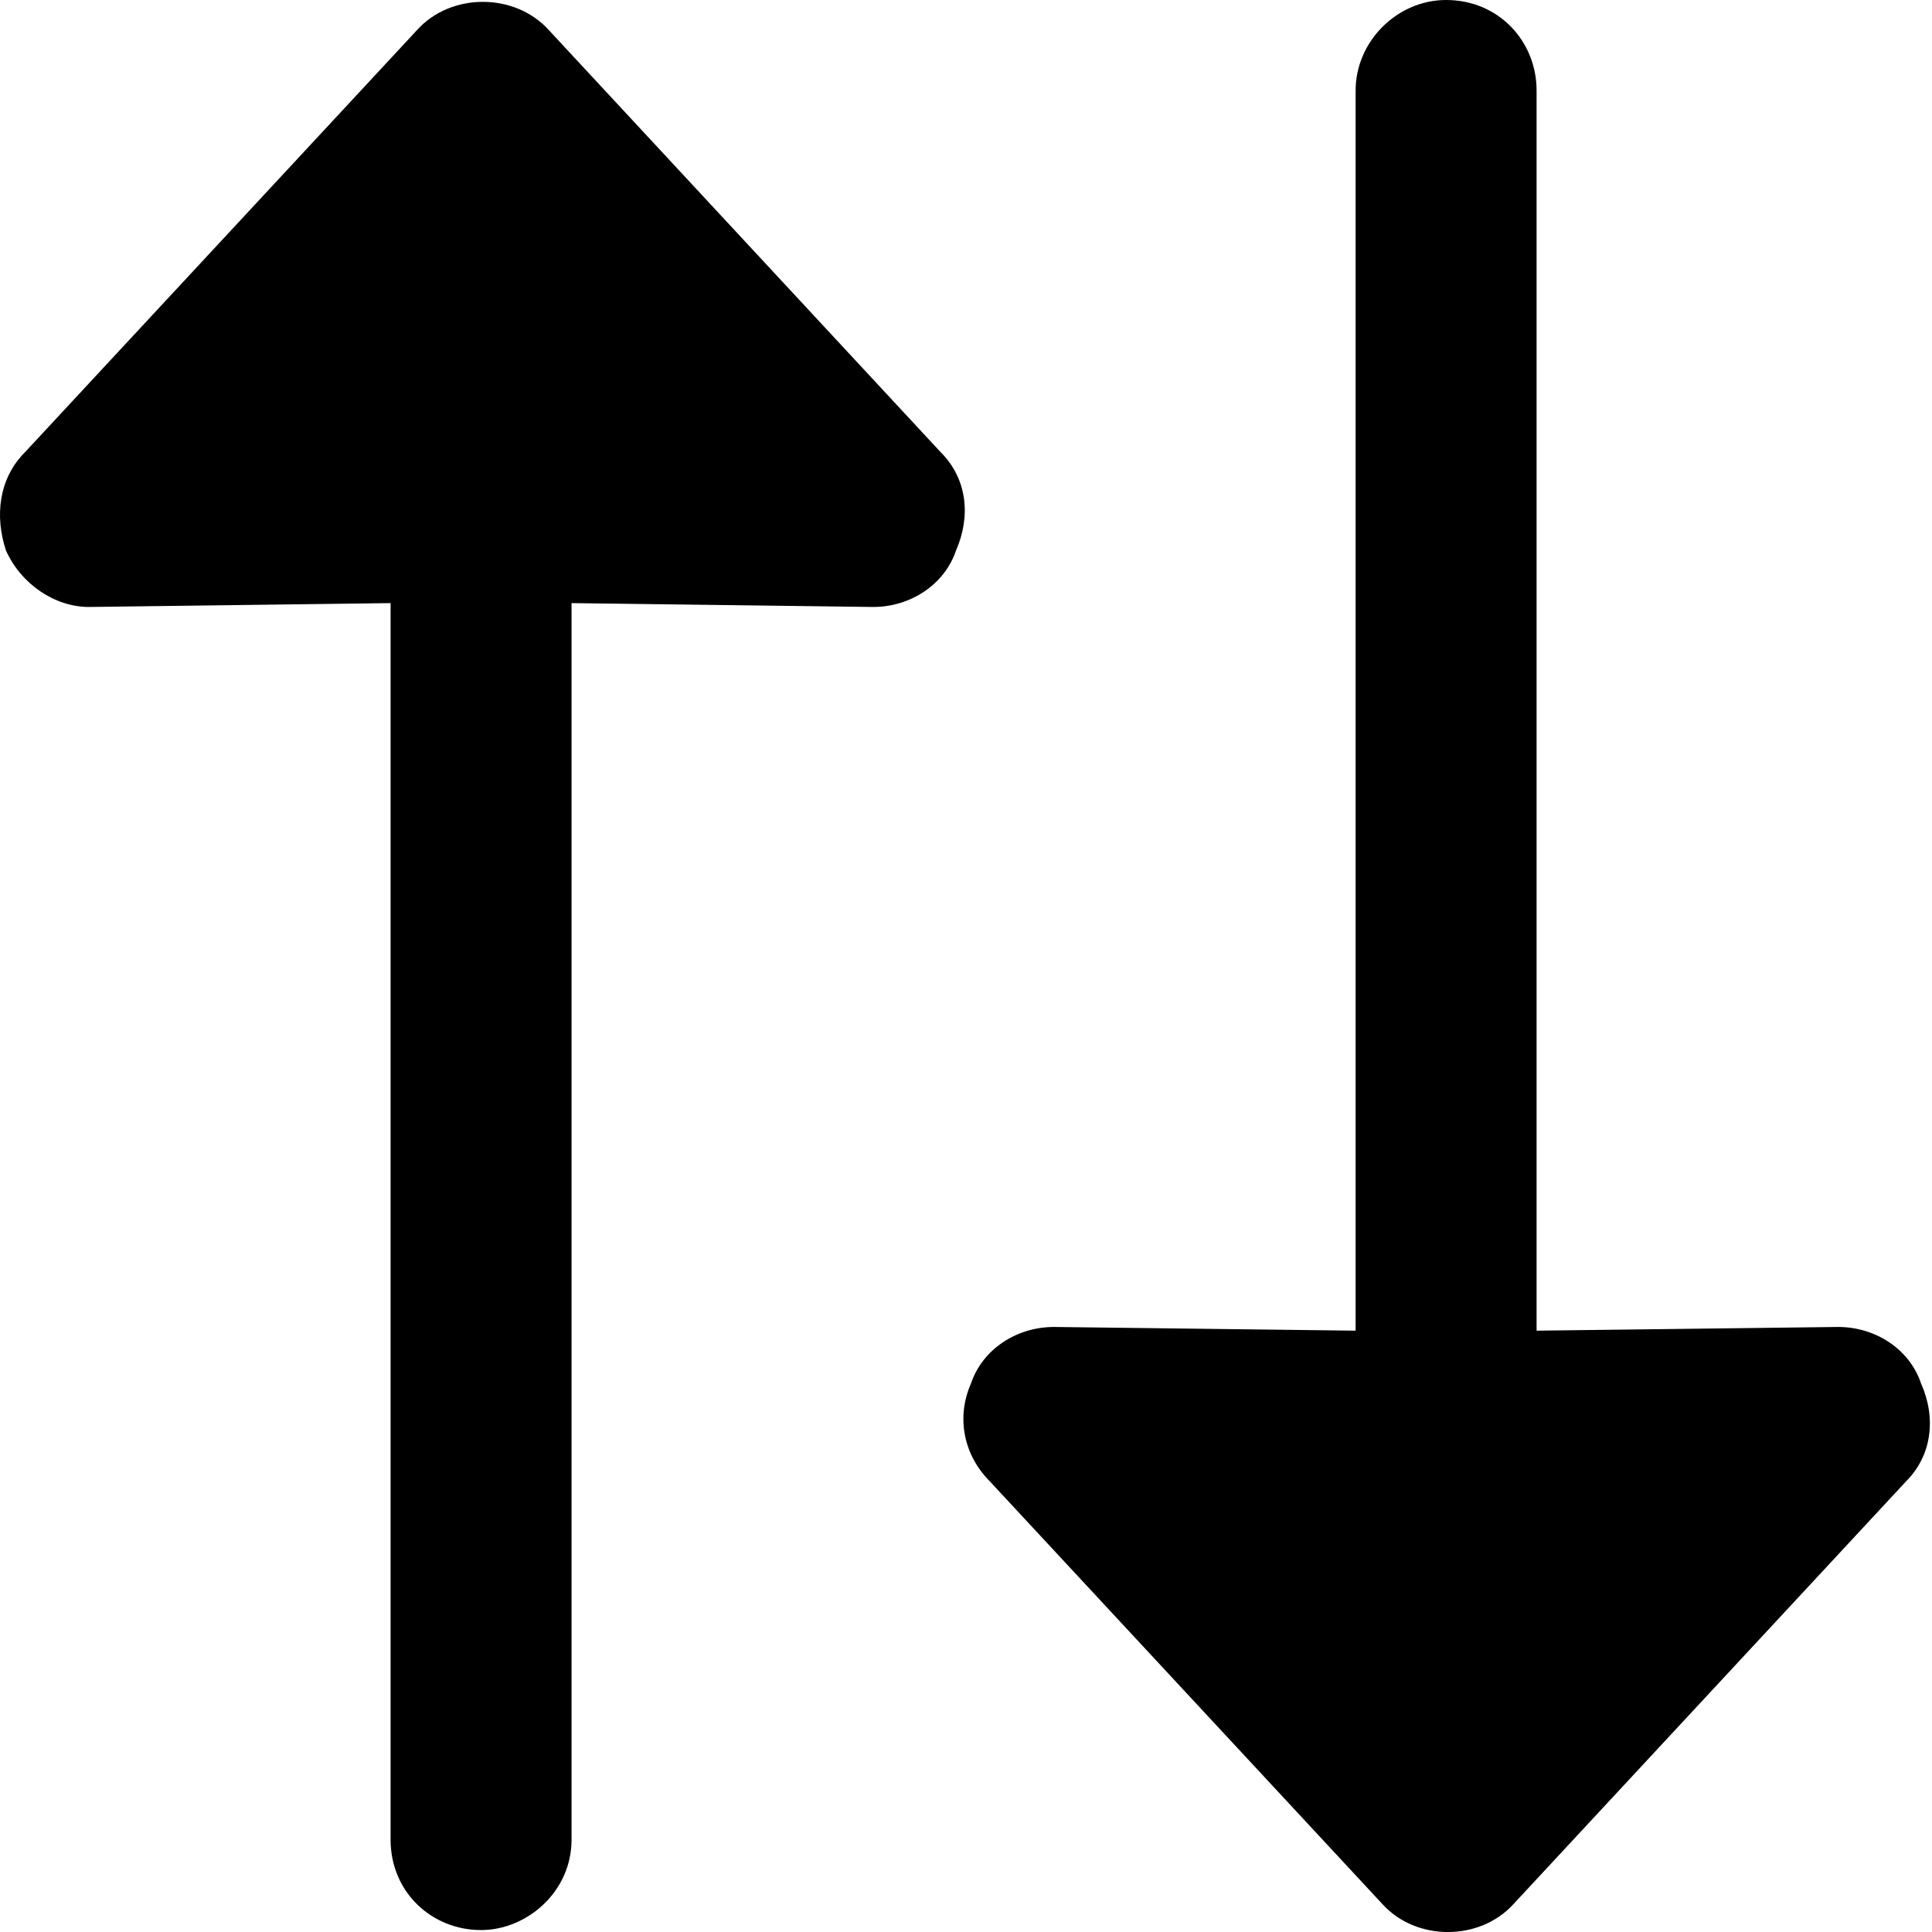 <svg width="12" height="12" viewBox="0 0 12 12" fill="none" xmlns="http://www.w3.org/2000/svg">
<path d="M3.55 11.426L3.55 3.746L5.423 3.77C5.657 3.77 5.868 3.629 5.938 3.419C6.031 3.208 6.008 2.974 5.844 2.81L3.409 0.187C3.198 -0.047 2.8 -0.047 2.59 0.187L0.154 2.81C-0.009 2.974 -0.033 3.208 0.037 3.419C0.131 3.629 0.342 3.77 0.552 3.77L2.426 3.746L2.426 11.426C2.426 11.754 2.683 11.988 2.988 11.988C3.269 11.988 3.55 11.754 3.55 11.426ZM8.42 0.562L8.42 8.265L6.547 8.242C6.312 8.242 6.102 8.382 6.031 8.593C5.938 8.804 5.985 9.038 6.149 9.202L8.584 11.824C8.794 12.059 9.192 12.059 9.403 11.824L11.838 9.202C12.002 9.038 12.026 8.804 11.932 8.593C11.862 8.382 11.651 8.242 11.417 8.242L9.544 8.265L9.544 0.562C9.544 0.258 9.31 -4.18108e-07 8.982 -4.0378e-07C8.677 -3.90474e-07 8.42 0.258 8.42 0.562Z" fill="currentColor"/>
</svg>
